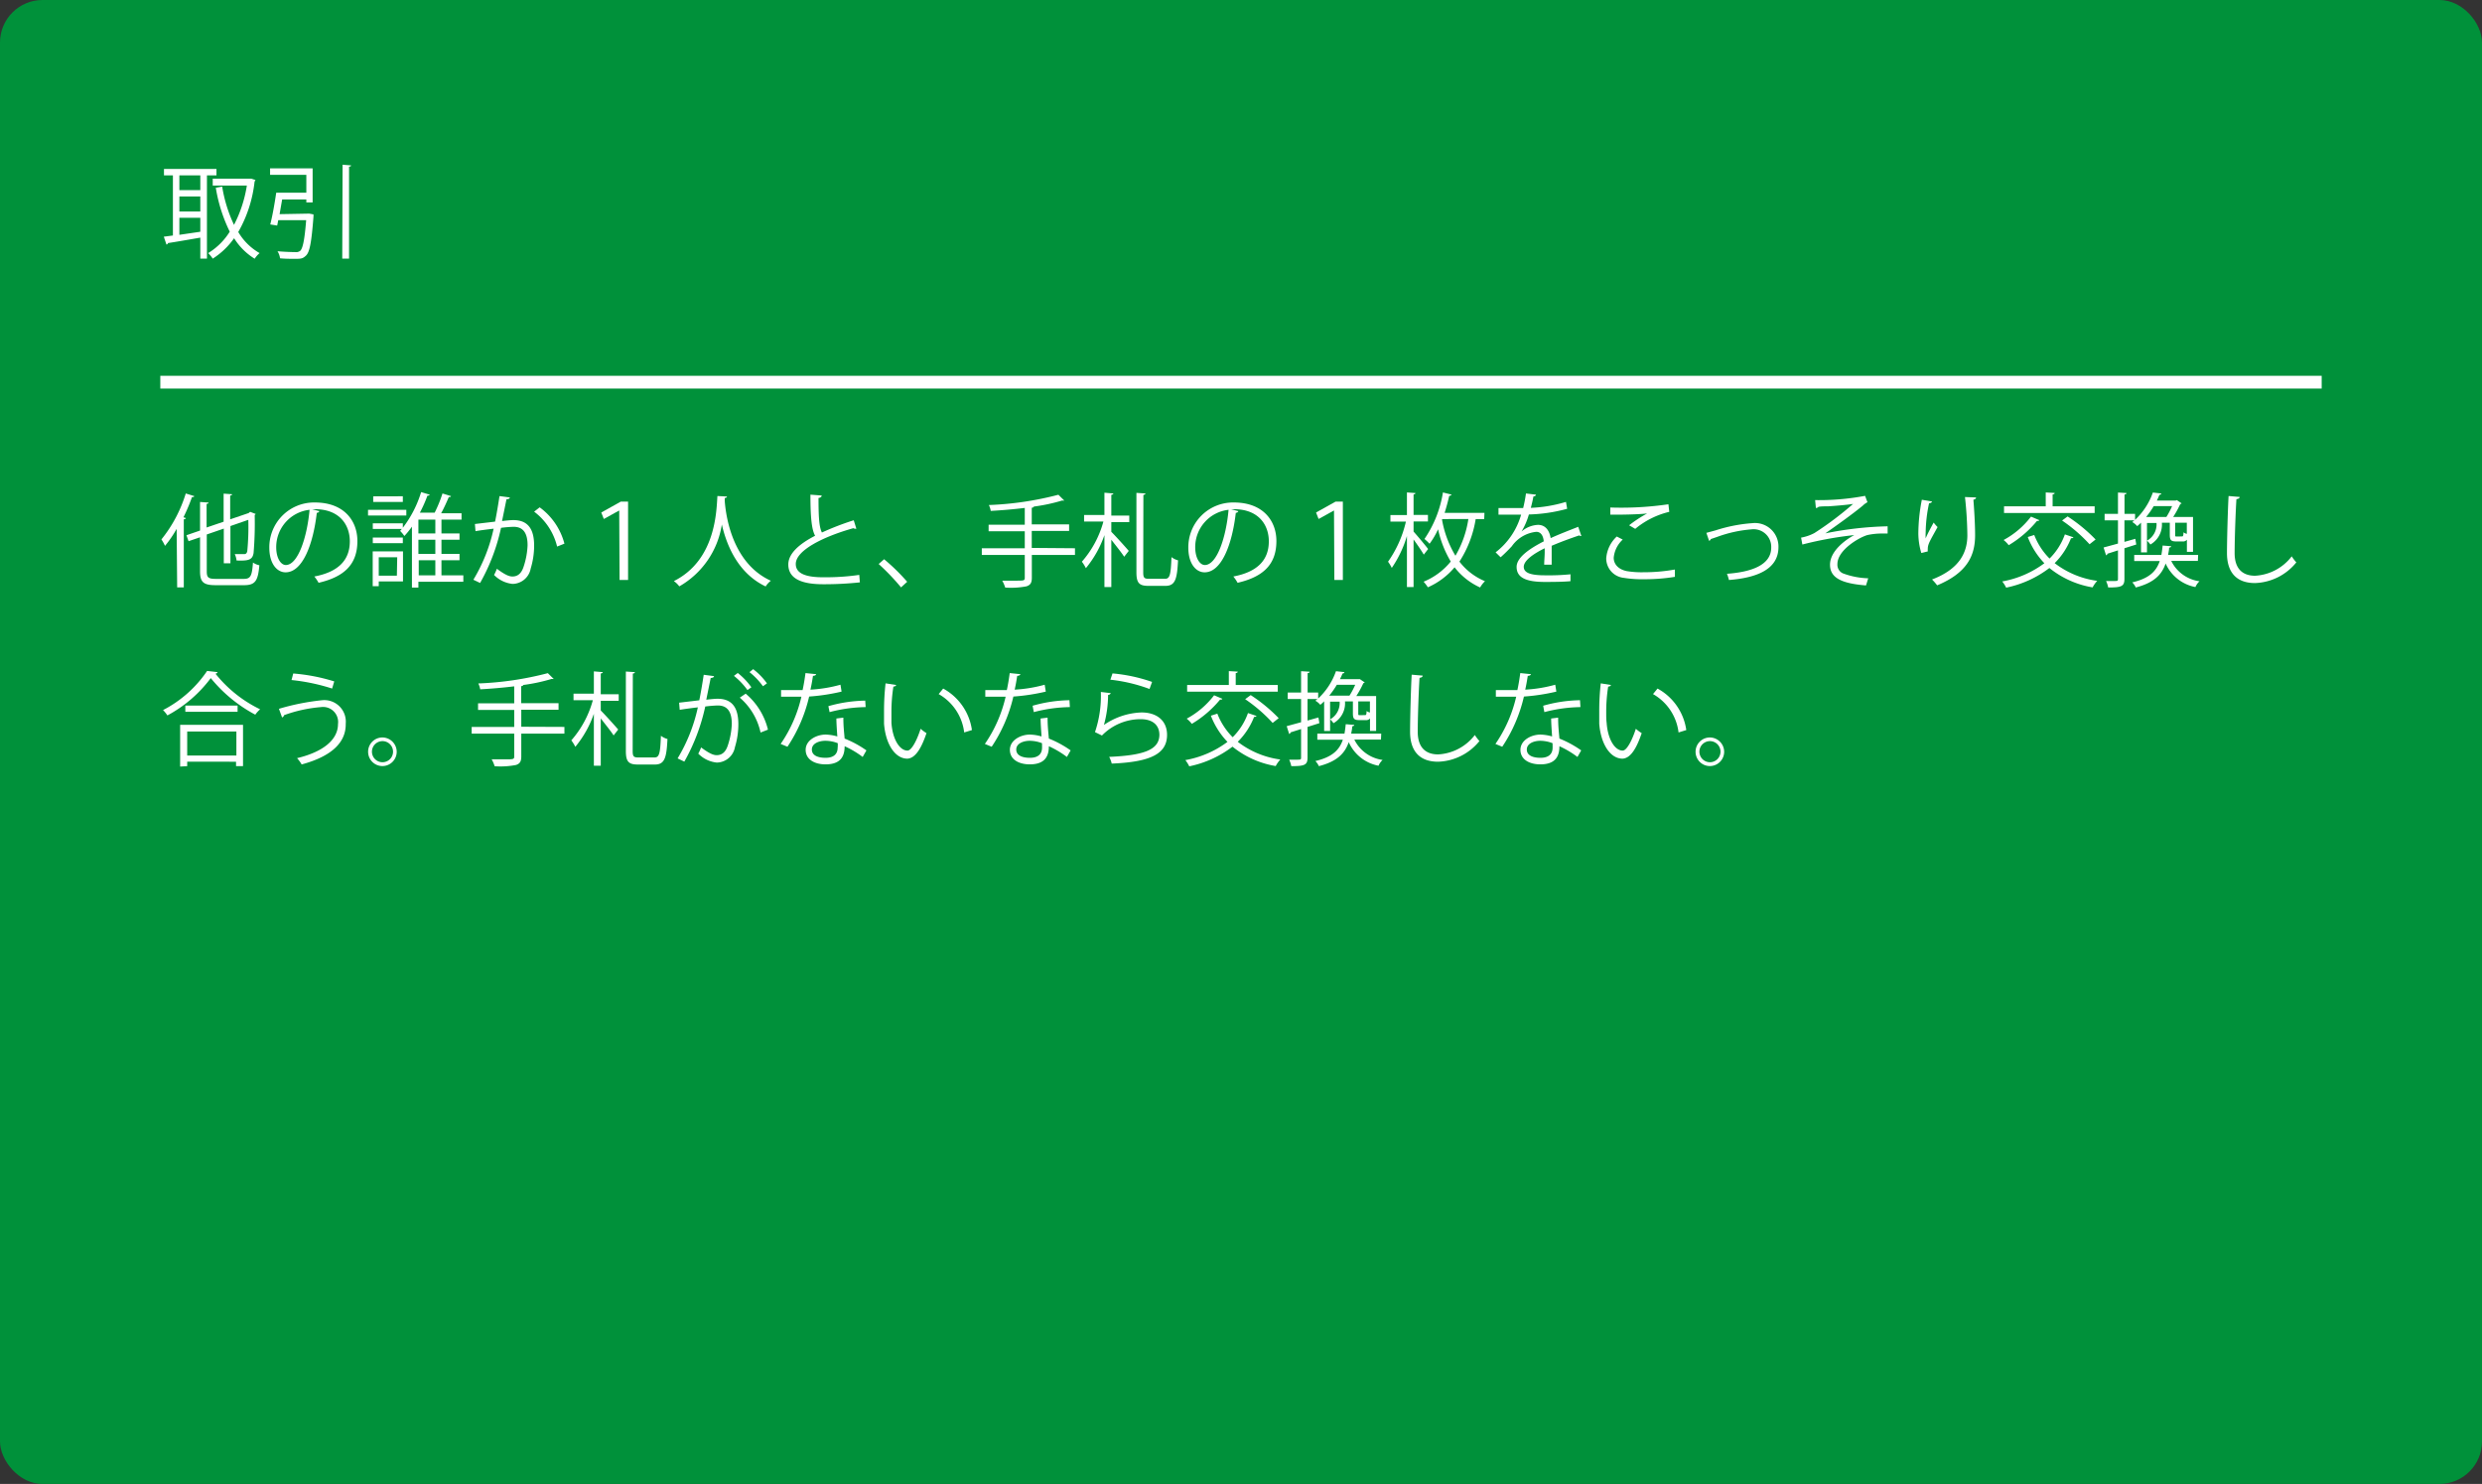 <svg xmlns="http://www.w3.org/2000/svg" viewBox="0 0 291.68 174.42"><rect x="0" y="0" width="291.68" height="174.42" fill="#333333" stroke="none"/><defs><style>.cls-1{fill:#00913a;}.cls-2{fill:#fff;}</style></defs><g id="レイヤー_2" data-name="レイヤー 2"><g id="レイヤー_1-2" data-name="レイヤー 1"><rect class="cls-1" width="291.68" height="174.42" rx="5"/><path class="cls-2" d="M25.44,20.61H24.32V30.4h-.78V27.93c-1.44.25-2.86.5-3.8.64a.2.2,0,0,1-.18.17l-.31-.92,1.07-.14V20.61H19.27v-.75h6.17Zm-1.9,1.74V20.61H21.08v1.74Zm0,2.51V23.09H21.08v1.77Zm-2.46.74v2l2.46-.36V25.6ZM29.52,21l.5.16a.34.34,0,0,1-.1.16A15.27,15.27,0,0,1,28,27.27a6.85,6.85,0,0,0,2.51,2.48,2.81,2.81,0,0,0-.58.66A7.46,7.46,0,0,1,27.51,28,8.93,8.93,0,0,1,25,30.4a3.66,3.66,0,0,0-.54-.65A7.67,7.67,0,0,0,27,27.23a18.41,18.41,0,0,1-1.64-5.16l.75-.14a16.72,16.72,0,0,0,1.39,4.5,15.11,15.11,0,0,0,1.51-4.62H25V21h4.34Z"/><path class="cls-2" d="M36.18,25.11l.18,0,.48.09c0,.07,0,.17,0,.25-.23,3-.44,4.16-.87,4.58s-.66.39-1.48.39c-.43,0-1,0-1.58-.06a2,2,0,0,0-.3-.83c.9.08,1.79.1,2.09.1a.78.78,0,0,0,.57-.14c.31-.27.52-1.26.71-3.61H32.7c-.05.23-.08.44-.13.63l-.81-.13c.26-1,.53-2.55.7-3.73H36v-2.1H31.74v-.76h5v4H36v-.35H33.16c-.1.58-.21,1.18-.3,1.73Zm4.08-5.75,1,.08c0,.08-.07.14-.24.15V30.4h-.8Z"/><path class="cls-2" d="M20.76,62.16a13.35,13.35,0,0,1-1.37,2,5.18,5.18,0,0,0-.42-.76A16.09,16.09,0,0,0,21.83,58l1,.31c0,.08-.12.13-.27.12a21.34,21.34,0,0,1-1,2.37l.28.09c0,.07-.08.13-.24.15v8h-.78Zm3.54,5c0,.71.17.88,1.07.88h3.29c.82,0,.95-.39,1.07-1.92a2.08,2.08,0,0,0,.75.32c-.16,1.77-.44,2.34-1.79,2.34H25.37c-1.43,0-1.86-.32-1.86-1.63v-4l-1.35.46-.25-.7,1.6-.55V59l1,.07c0,.09-.08.14-.23.16V62l2-.68v-3.3l1,.07c0,.09-.09.13-.23.16v2.79l2.18-.74a.79.79,0,0,1,.17-.14l.65.25a.45.45,0,0,1-.12.12A41.39,41.39,0,0,1,29.8,65c-.13.82-.62.93-2,.88a2.39,2.39,0,0,0-.21-.75c.39,0,.89,0,1.05,0s.35,0,.42-.36a29.45,29.45,0,0,0,.12-3.67l-2.1.73v4.38h-.78V62.13l-2,.69Z"/><path class="cls-2" d="M37.53,60.08a.3.3,0,0,1-.3.19c-.43,3.73-1.68,7-3.67,7-1,0-1.91-1-1.91-2.9A5.26,5.26,0,0,1,37,59.06c3.47,0,5,2.19,5,4.53,0,2.85-1.66,4.23-4.56,4.91a4.82,4.82,0,0,0-.5-.74c2.75-.52,4.17-1.87,4.17-4.13,0-2-1.27-3.78-4.08-3.78l-.36,0Zm-1.15-.16a4.41,4.41,0,0,0-3.92,4.4c0,1.29.55,2.09,1.13,2.09C35,66.41,36.08,63.21,36.38,59.92Z"/><path class="cls-2" d="M47.75,59.92v.67h-4.5v-.67Zm-.39,4.89v3.53H44.51v.56H43.8V64.81Zm7.09,2.81v.76H49.17v.68h-.76V61.9A9.58,9.58,0,0,1,47.52,63a4.19,4.19,0,0,0-.5-.6,2.36,2.36,0,0,0,.2-.23H43.81v-.66h3.53v.52a13.14,13.14,0,0,0,2.15-4.19l1,.3c0,.09-.12.12-.26.12a15.55,15.55,0,0,1-.89,2h1.74A15.53,15.53,0,0,0,52,58l1,.31c0,.08-.12.12-.26.12-.23.54-.56,1.29-.9,1.9h2.4v.74H51.88V62.7H54v.74H51.88V65.1H54v.75H51.88v1.77Zm-7.11-4.44v.66H43.81v-.66Zm0-4.85V59H43.86v-.66Zm-.66,7.17H44.51v2.16h2.13Zm4.48-2.8V61.07H49.17V62.7Zm0,2.4V63.44H49.17V65.1Zm-1.95.75v1.77h1.95V65.85Z"/><path class="cls-2" d="M59.91,58.47c0,.14-.16.2-.39.22L59,61.24c.54-.06,1-.11,1.33-.11,1.82,0,2.44,1.19,2.44,3a9.25,9.25,0,0,1-.4,2.68,2.2,2.2,0,0,1-2.14,1.82,3.57,3.57,0,0,1-2.17-1.05,4.89,4.89,0,0,0,.33-.73c1,.74,1.46.91,1.83.91.68,0,1.09-.43,1.33-1.2A9.09,9.09,0,0,0,62,64.09c0-1.36-.46-2.18-1.66-2.17a14.28,14.28,0,0,0-1.46.12,23,23,0,0,1-2.46,6.48l-.79-.38a19.62,19.62,0,0,0,2.38-6c-.61.07-1.48.18-2.13.29l-.07-.84,2.37-.28c.18-.87.37-2,.52-3Zm5.56,5.77a7.24,7.24,0,0,0-2.7-4.1l.65-.51a7.69,7.69,0,0,1,2.91,4.27Z"/><path class="cls-2" d="M72.77,60h0l-1.81,1-.3-.76,2.29-1.28h.86v9.21h-1Z"/><path class="cls-2" d="M85.43,58.36c0,.1-.1.16-.26.18l0,.35c.13,1.69.85,7.29,5.42,9.37a2.41,2.41,0,0,0-.61.67c-3.24-1.54-4.58-4.8-5.15-7.28h0a10.15,10.15,0,0,1-5,7.27,2.71,2.71,0,0,0-.64-.62c5-2.5,5-8.4,5.12-10Z"/><path class="cls-2" d="M100.64,62.15h-.1a.45.45,0,0,1-.25-.07c-3.56,1-6.79,2.62-6.77,4.22,0,1.15,1.27,1.55,3.21,1.55a27.62,27.62,0,0,0,4.25-.28l.07.88a39.76,39.76,0,0,1-4.3.22c-2.37,0-4.1-.56-4.11-2.32,0-1.28,1.27-2.41,3.15-3.38-.4-.73-.55-2.12-.55-4.83l1.32.1c0,.16-.13.26-.37.29,0,2.1.06,3.41.4,4.06a32.42,32.42,0,0,1,3.74-1.44Z"/><path class="cls-2" d="M103.9,65.73a23.53,23.53,0,0,1,2.71,2.65l-.72.66a27,27,0,0,0-2.63-2.75Z"/><path class="cls-2" d="M126.33,64.44v.79h-5.07v2.68c0,.61-.18.85-.61,1a9.56,9.56,0,0,1-2.52.15,4,4,0,0,0-.35-.81c.58,0,1.13,0,1.55,0,1,0,1.1,0,1.1-.35V65.23h-5.05v-.79h5.05v-2h-4.25v-.77h4.25V59.7c-1.32.16-2.71.28-4,.35a2.42,2.42,0,0,0-.22-.69,37.71,37.71,0,0,0,8.17-1.21l.69.68a.24.24,0,0,1-.14,0h-.11a20.49,20.49,0,0,1-3.33.71c0,.08-.09.12-.24.14v1.95h4.39v.77h-4.39v2Z"/><path class="cls-2" d="M130.84,58c0,.08-.09.14-.24.16v2.44h2.11v.77H130.6v1.14c.46.45,1.75,1.88,2.05,2.24l-.54.69c-.28-.45-1-1.34-1.51-2V69h-.81v-6.1a12.54,12.54,0,0,1-2.18,3.88,4.42,4.42,0,0,0-.47-.76,11.88,11.88,0,0,0,2.53-4.72H127.4v-.77h2.39V57.91Zm3.51,9.27c0,.64.12.76.66.76h1.91c.58,0,.67-.54.75-2.55a2.22,2.22,0,0,0,.77.38c-.11,2.2-.32,3-1.48,3h-2c-1.08,0-1.41-.33-1.41-1.59V57.93l1.06.07c0,.09-.07.15-.24.17Z"/><path class="cls-2" d="M145.53,60.08a.3.3,0,0,1-.3.19c-.43,3.73-1.68,7-3.67,7-1,0-1.91-1-1.91-2.9A5.26,5.26,0,0,1,145,59.06c3.47,0,5,2.19,5,4.53,0,2.85-1.66,4.23-4.56,4.91a4.82,4.82,0,0,0-.5-.74c2.75-.52,4.17-1.87,4.17-4.13,0-2-1.27-3.78-4.08-3.78l-.36,0Zm-1.15-.16a4.41,4.41,0,0,0-3.92,4.4c0,1.29.55,2.09,1.13,2.09C143,66.41,144.08,63.21,144.38,59.92Z"/><path class="cls-2" d="M156.77,60h0l-1.81,1-.3-.76,2.29-1.28h.86v9.21h-1Z"/><path class="cls-2" d="M166.12,62.48c.4.44,1.47,1.72,1.71,2.05l-.51.66c-.23-.4-.76-1.18-1.2-1.78V69h-.78V63a13.38,13.38,0,0,1-1.78,3.75,4.88,4.88,0,0,0-.44-.73,13.39,13.39,0,0,0,2.1-4.71H163.4v-.77h1.94V57.88l1,.07c0,.09-.07.14-.22.16v2.41h1.69v.77h-1.69Zm8.3-1.47h-1a13,13,0,0,1-1.91,5,7.31,7.31,0,0,0,3,2.3,3.47,3.47,0,0,0-.57.74,7.93,7.93,0,0,1-3-2.37,8.68,8.68,0,0,1-3.14,2.35,5.21,5.21,0,0,0-.5-.66A8,8,0,0,0,170.49,66,12.62,12.62,0,0,1,169,62.21a9.12,9.12,0,0,1-1,1.7,6.4,6.4,0,0,0-.6-.56,13.4,13.4,0,0,0,2.17-5.47l1,.25c0,.09-.11.14-.26.15-.15.66-.33,1.33-.54,2h4.68Zm-4.95,0,0,.11a12.39,12.39,0,0,0,1.57,4.2A12.06,12.06,0,0,0,172.56,61Z"/><path class="cls-2" d="M185.84,63l-.07,0a.29.29,0,0,1-.18-.07c-.91.3-2.25.79-3.24,1.22,0,.28,0,.59,0,.94s0,.81,0,1.28l-.88,0c0-.43.06-1,.06-1.45,0-.18,0-.35,0-.48-1.35.66-2.46,1.46-2.46,2.18s.83,1,2.49,1a26,26,0,0,0,3-.12v.81c-.71.07-1.79.09-3,.09-2.31,0-3.33-.55-3.33-1.77,0-1.06,1.39-2.08,3.19-3-.07-.75-.4-1.12-.88-1.12a4,4,0,0,0-2.87,1.69,18.3,18.3,0,0,1-1.32,1.3l-.59-.58a8.49,8.49,0,0,0,3-4.43H176.1v-.78H179a17.35,17.35,0,0,0,.33-1.71l1.17.14c0,.12-.12.19-.3.22-.08.48-.19.9-.3,1.33a16.45,16.45,0,0,0,4.13-.7l.14.81a18.66,18.66,0,0,1-4.5.67,8.31,8.31,0,0,1-.86,2h0a3.18,3.18,0,0,1,1.93-.78c.82,0,1.33.58,1.49,1.56,1-.46,2.28-.95,3.24-1.33Z"/><path class="cls-2" d="M196.83,67.8a22.13,22.13,0,0,1-3.64.28,13.11,13.11,0,0,1-2.35-.16,2.3,2.3,0,0,1-2.08-2.29A3.89,3.89,0,0,1,190,63.06l.7.36a3.32,3.32,0,0,0-1.06,2.14c0,.69.47,1.33,1.5,1.56a10.59,10.59,0,0,0,2,.14,20.74,20.74,0,0,0,3.69-.32Zm-5.38-6.06a15.12,15.12,0,0,1,2.12-1.39h0c-.91.11-3,.16-4.33.14,0-.22,0-.62,0-.84a38.17,38.17,0,0,0,6.83-.38l.1.89a9.8,9.8,0,0,0-4,2Z"/><path class="cls-2" d="M200.53,62.63l1.07-.29a18.13,18.13,0,0,1,4.34-.85A2.76,2.76,0,0,1,209,64.31c0,2.64-2.61,3.61-5.82,3.86a4.81,4.81,0,0,0-.23-.73c2.81-.2,5.2-1,5.2-3.08a2.07,2.07,0,0,0-2.34-2.14,15.16,15.16,0,0,0-4,.88l-.76.26a.32.32,0,0,1-.2.21Z"/><path class="cls-2" d="M213.31,58.78a29,29,0,0,0,5.87-.5l.28.75a2.33,2.33,0,0,0-.56.41c-1.21,1-3,2.27-4.39,3.25a40.81,40.81,0,0,1,7.32-.83v.85h-.54a8,8,0,0,0-1.84.18c-1,.29-3.52,1.77-3.52,3.41a1.11,1.11,0,0,0,.62,1.08,9.2,9.2,0,0,0,3,.59l-.26.84c-2.9-.23-4.23-.9-4.23-2.44s1.68-2.85,2.85-3.48A43,43,0,0,0,211.81,64l-.15-.81a5.27,5.27,0,0,0,1.57-.54,38.26,38.26,0,0,0,4.54-3.42c-.74.12-2.24.24-2.92.28-.35,0-.83,0-1.14.06a.47.47,0,0,1-.31.14Z"/><path class="cls-2" d="M225.79,65a8.26,8.26,0,0,1-.35-2.26,21.18,21.18,0,0,1,.41-4l1.2.2c-.05.16-.19.19-.35.21a17.38,17.38,0,0,0-.4,3.49,5.6,5.6,0,0,0,0,.64c.24-.59.69-1.4.94-1.86a4.86,4.86,0,0,0,.46.53c-.88,1.6-1.15,2-1.15,2.56a1.77,1.77,0,0,0,0,.3Zm6.43-6.53c0,.15-.11.21-.31.27.08,1,.2,2.78.2,4.16,0,2.32-.85,4.4-4.46,5.9a6.3,6.3,0,0,0-.6-.69c3.28-1.25,4.15-3.23,4.15-5.2a44.5,44.5,0,0,0-.28-4.49Z"/><path class="cls-2" d="M239.06,62.88a8,8,0,0,0,1.8,2.77,7.51,7.51,0,0,0,1.8-2.84l1,.34c0,.07-.13.12-.28.11a8.48,8.48,0,0,1-1.92,2.93,10.46,10.46,0,0,0,5,2.08,3.8,3.8,0,0,0-.54.77,10.93,10.93,0,0,1-5.08-2.28,12.48,12.48,0,0,1-5.08,2.31,4.05,4.05,0,0,0-.46-.73,11.69,11.69,0,0,0,4.95-2.14,9.26,9.26,0,0,1-1.95-3.08Zm.58-1.75c0,.1-.15.11-.26.1a12.83,12.83,0,0,1-3.32,2.85,3.46,3.46,0,0,0-.6-.61,10,10,0,0,0,3.22-2.75Zm6.52-1.62v.79H235.51v-.79h4.9V57.88l1.05.06c0,.09-.07.15-.24.17v1.4Zm-.6,4.46a18.29,18.29,0,0,0-3.23-2.79l.65-.48a18.8,18.8,0,0,1,3.29,2.71Z"/><path class="cls-2" d="M251.05,64l-1.39.44v3.61c0,.88-.37,1-1.91,1a3.21,3.21,0,0,0-.25-.76l.85,0c.49,0,.55,0,.55-.24V64.69l-1.23.39a.25.25,0,0,1-.17.19l-.29-.92,1.69-.46V61.16h-1.57V60.4h1.57V57.89l1,.06c0,.1-.07.15-.23.17V60.4h1.24v.7A8,8,0,0,0,253,57.89L254,58a.22.22,0,0,1-.23.16c-.08.22-.19.44-.3.67h2.22l.13-.05.56.38a.31.31,0,0,1-.16.09,12.08,12.08,0,0,1-.83,1.51h2.33v4.1H257V63.44a.59.59,0,0,1-.52.2h-.72c-.62,0-.77-.15-.77-.79V61.44h-.93A2.69,2.69,0,0,1,252.71,64a2.39,2.39,0,0,0-.4-.45,2.19,2.19,0,0,0,1.12-2.08h-1.12v3.45h-.7V61.43a4.38,4.38,0,0,1-.45.41,2.22,2.22,0,0,0-.58-.48,2.54,2.54,0,0,0,.24-.2h-1.16v2.53l1.28-.36Zm7.24,1.93h-3.13a4.35,4.35,0,0,0,3.32,2.39A2.07,2.07,0,0,0,258,69a4.81,4.81,0,0,1-3.5-2.77c-.45,1.32-1.37,2.27-3.51,2.82a2,2,0,0,0-.41-.6c2-.47,2.82-1.3,3.23-2.51h-3v-.71H254c.06-.34.11-.72.15-1.11l1,.08c0,.09-.1.15-.24.17,0,.3-.08.59-.12.86h3.53Zm-3.7-5.17a9,9,0,0,0,.67-1.27H253.1a9.8,9.8,0,0,1-.89,1.27Zm1.79,2.29c.16,0,.2,0,.22-.48a1.28,1.28,0,0,0,.39.18V61.44h-1.37v1.41c0,.19,0,.21.2.21Z"/><path class="cls-2" d="M263.2,58.41c0,.14-.14.23-.38.26-.09,1.39-.21,4.57-.21,6.35s.89,2.65,2.4,2.65a5.81,5.81,0,0,0,4.31-2.28,5.08,5.08,0,0,0,.54.71A6.5,6.5,0,0,1,265,68.53c-2.18,0-3.29-1.26-3.29-3.52,0-1.52.1-5.23.19-6.71Z"/><path class="cls-2" d="M25.57,79a.27.27,0,0,1-.25.18,15.12,15.12,0,0,0,5.25,4.19A3.39,3.39,0,0,0,30,84a17,17,0,0,1-5.23-4.3,15.47,15.47,0,0,1-5.1,4.39,3.71,3.71,0,0,0-.51-.63,14,14,0,0,0,5.18-4.6Zm-4.4,11.1V85.19h7.39v4.86h-.82v-.52H22v.52Zm.61-7.17h6.14v.73H21.78Zm6,3.05H22V88.8h5.78Z"/><path class="cls-2" d="M32.78,83.31a27.56,27.56,0,0,1,5-1,2.53,2.53,0,0,1,2.85,2.74v.09c0,2.19-1.74,3.78-5.18,4.71a4.33,4.33,0,0,0-.54-.74c3.07-.73,4.81-2.17,4.81-4a1.77,1.77,0,0,0-2-2,16.48,16.48,0,0,0-4.34.95c0,.09-.11.22-.23.27Zm1.68-4.15a22,22,0,0,1,4.82.93l-.25.84a23.14,23.14,0,0,0-4.77-1Z"/><path class="cls-2" d="M46.62,88.36a1.68,1.68,0,1,1-1.68-1.68A1.69,1.69,0,0,1,46.62,88.36Zm-.43,0a1.24,1.24,0,1,0-1.25,1.23A1.24,1.24,0,0,0,46.19,88.36Z"/><path class="cls-2" d="M66.33,85.44v.79H61.26v2.68c0,.61-.18.85-.61,1a9.56,9.56,0,0,1-2.52.15,4,4,0,0,0-.35-.81c.58,0,1.13,0,1.55,0,1,0,1.1,0,1.1-.35V86.23h-5v-.79h5v-2H56.18v-.77h4.25v-2c-1.32.16-2.71.28-4,.35a2.42,2.42,0,0,0-.22-.69,37.71,37.71,0,0,0,8.17-1.21l.69.68a.24.24,0,0,1-.14,0h-.11a20.49,20.49,0,0,1-3.33.71c0,.08-.09.12-.24.14v2h4.39v.77H61.26v2Z"/><path class="cls-2" d="M70.84,79c0,.08-.09.14-.24.16v2.44h2.11v.77H70.6v1.14c.46.45,1.75,1.88,2.05,2.24l-.54.69c-.28-.45-1-1.34-1.51-2V90h-.81v-6.1a12.54,12.54,0,0,1-2.18,3.88,4.42,4.42,0,0,0-.47-.76,11.88,11.88,0,0,0,2.53-4.72H67.4v-.77h2.39V78.91Zm3.51,9.27c0,.64.12.76.66.76h1.91c.58,0,.67-.54.75-2.55a2.22,2.22,0,0,0,.77.38c-.11,2.2-.32,3-1.48,3h-2c-1.08,0-1.41-.33-1.41-1.59V78.93l1.06.07c0,.09-.07.15-.24.17Z"/><path class="cls-2" d="M83.91,79.47c0,.14-.16.2-.39.22L83,82.24c.54-.06,1-.11,1.33-.11,1.82,0,2.44,1.19,2.44,3a9.25,9.25,0,0,1-.4,2.68,2.2,2.2,0,0,1-2.14,1.82,3.57,3.57,0,0,1-2.17-1.05,4.89,4.89,0,0,0,.33-.73c1,.74,1.46.91,1.83.91.68,0,1.09-.43,1.33-1.2A9.09,9.09,0,0,0,86,85.09c0-1.36-.46-2.18-1.66-2.17a14.28,14.28,0,0,0-1.46.12,23,23,0,0,1-2.46,6.48l-.79-.38a19.62,19.62,0,0,0,2.38-6c-.61.07-1.48.18-2.13.29l-.07-.84,2.37-.28c.18-.87.37-2,.52-3Zm2.79-.37a8.12,8.12,0,0,1,1.6,1.68l-.46.33a8.34,8.34,0,0,0-1.59-1.67Zm2.68,7A7.51,7.51,0,0,0,86.94,82l.69-.47a8,8,0,0,1,2.62,4.23Zm-.87-7.45a7.72,7.72,0,0,1,1.62,1.67l-.47.34A8.3,8.3,0,0,0,88.08,79Z"/><path class="cls-2" d="M95.91,79.24c0,.1-.15.19-.37.2-.08.53-.19,1.16-.3,1.62a16.48,16.48,0,0,0,3.53-.58l.13.81a23.71,23.71,0,0,1-3.81.58,17.85,17.85,0,0,1-2.55,5.9l-.8-.33a16.09,16.09,0,0,0,2.44-5.55H91.79v-.78h2.53c.14-.64.25-1.32.34-2Zm3.2,5.11c0,1,.08,1.63.15,2.46a12.23,12.23,0,0,1,2.56,1.39l-.44.77a11,11,0,0,0-2.12-1.26c0,1.2-.48,2.13-2.24,2.13-1.33,0-2.35-.6-2.34-1.72s1.26-1.78,2.36-1.78a5.27,5.27,0,0,1,1.36.22c-.05-.77-.11-1.55-.11-2.11Zm-.66,3A4.11,4.11,0,0,0,97,87.07c-.72,0-1.57.29-1.59,1s.68,1,1.61,1,1.42-.42,1.42-1.21C98.46,87.71,98.46,87.53,98.45,87.35Zm3.28-4.24a17.42,17.42,0,0,0-4.24.59L97.35,83a16.66,16.66,0,0,1,4.33-.65Z"/><path class="cls-2" d="M105.31,80.51c0,.11-.15.18-.32.19a19,19,0,0,0-.23,3c0,.44,0,.88,0,1.26.14,2,1,3.27,1.89,3.26.48,0,1.11-1.22,1.54-2.56a4.92,4.92,0,0,0,.69.51c-.55,1.62-1.24,2.94-2.24,3-1.52,0-2.58-1.82-2.75-4.12,0-.46,0-1,0-1.5a28.61,28.61,0,0,1,.18-3.23Zm8,5.58a6,6,0,0,0-3-4.51l.53-.65a6.61,6.61,0,0,1,3.38,4.88Z"/><path class="cls-2" d="M119.91,79.24c0,.1-.15.19-.37.2-.08.53-.19,1.16-.3,1.62a16.48,16.48,0,0,0,3.53-.58l.13.81a23.71,23.71,0,0,1-3.81.58,17.85,17.85,0,0,1-2.55,5.9l-.8-.33a16.09,16.09,0,0,0,2.44-5.55h-2.39v-.78h2.53c.14-.64.25-1.32.34-2Zm3.2,5.11c0,1,.08,1.63.15,2.46a12.23,12.23,0,0,1,2.56,1.39l-.44.77a11,11,0,0,0-2.12-1.26c0,1.2-.48,2.13-2.24,2.13-1.33,0-2.35-.6-2.34-1.72s1.26-1.78,2.36-1.78a5.27,5.27,0,0,1,1.36.22c-.05-.77-.11-1.55-.11-2.11Zm-.66,3a4.11,4.11,0,0,0-1.43-.28c-.72,0-1.57.29-1.59,1s.68,1,1.61,1,1.42-.42,1.42-1.21C122.46,87.71,122.46,87.53,122.45,87.35Zm3.28-4.24a17.42,17.42,0,0,0-4.24.59l-.14-.75a16.66,16.66,0,0,1,4.33-.65Z"/><path class="cls-2" d="M130.54,81.47a.37.37,0,0,1-.32.21,13.3,13.3,0,0,1-.49,3.53h0a8.22,8.22,0,0,1,4.42-1.47c1.84,0,3,1,3,2.63,0,2.2-1.86,3.19-6.5,3.38a3.46,3.46,0,0,0-.3-.79c4.19-.18,5.87-.87,5.9-2.58,0-1.15-.79-1.85-2.19-1.85a6.34,6.34,0,0,0-4.56,1.92l-.82-.4a13.25,13.25,0,0,0,.69-4.72Zm.2-2.32a19.23,19.23,0,0,1,4.65,1l-.3.83a19,19,0,0,0-4.6-1.09Z"/><path class="cls-2" d="M143.06,83.88a8,8,0,0,0,1.8,2.77,7.51,7.51,0,0,0,1.8-2.84l1,.34c0,.07-.13.12-.28.11a8.48,8.48,0,0,1-1.92,2.93,10.46,10.46,0,0,0,5,2.08,3.8,3.8,0,0,0-.54.77,10.93,10.93,0,0,1-5.08-2.28,12.48,12.48,0,0,1-5.08,2.31,4.05,4.05,0,0,0-.46-.73,11.69,11.69,0,0,0,4.95-2.14,9.26,9.26,0,0,1-1.95-3.08Zm.58-1.75c0,.1-.15.11-.26.1a12.83,12.83,0,0,1-3.32,2.85,3.46,3.46,0,0,0-.6-.61,10,10,0,0,0,3.22-2.75Zm6.52-1.62v.79H139.51v-.79h4.9V78.88l1.05.06c0,.09-.07.15-.24.17v1.4Zm-.6,4.46a18.29,18.29,0,0,0-3.23-2.79l.65-.48a18.8,18.8,0,0,1,3.29,2.71Z"/><path class="cls-2" d="M155.05,85l-1.39.44v3.61c0,.88-.37,1-1.91,1a3.21,3.21,0,0,0-.25-.76l.85,0c.49,0,.55,0,.55-.24V85.69l-1.23.39a.25.25,0,0,1-.17.19l-.29-.92,1.69-.46V82.16h-1.57V81.4h1.57V78.89l1,.06c0,.1-.07.15-.23.17V81.4h1.24v.7A8,8,0,0,0,157,78.89L158,79a.22.22,0,0,1-.23.16c-.08.22-.19.44-.3.67h2.22l.13,0,.56.38a.31.31,0,0,1-.16.09,12.08,12.08,0,0,1-.83,1.51h2.33v4.1H161V84.44a.59.59,0,0,1-.52.2h-.72c-.62,0-.77-.15-.77-.79V82.44h-.93A2.69,2.69,0,0,1,156.71,85a2.39,2.39,0,0,0-.4-.45,2.19,2.19,0,0,0,1.12-2.08h-1.12v3.45h-.7V82.43a4.38,4.38,0,0,1-.45.41,2.22,2.22,0,0,0-.58-.48,2.54,2.54,0,0,0,.24-.2h-1.16v2.53l1.28-.36Zm7.24,1.93h-3.13a4.35,4.35,0,0,0,3.32,2.39A2.07,2.07,0,0,0,162,90a4.81,4.81,0,0,1-3.5-2.77c-.45,1.32-1.37,2.27-3.51,2.82a2,2,0,0,0-.41-.6c2-.47,2.82-1.3,3.23-2.51h-3v-.71H158c.06-.34.11-.72.15-1.11l1,.08c0,.09-.1.15-.24.17,0,.3-.08.59-.12.86h3.53Zm-3.7-5.17a9,9,0,0,0,.67-1.27H157.1a9.8,9.8,0,0,1-.89,1.27Zm1.79,2.29c.16,0,.2,0,.22-.48a1.28,1.28,0,0,0,.39.18V82.44h-1.37v1.41c0,.19,0,.21.2.21Z"/><path class="cls-2" d="M167.19,79.41c0,.14-.13.23-.37.26-.09,1.39-.21,4.57-.21,6.35s.88,2.65,2.4,2.65a5.81,5.81,0,0,0,4.31-2.28,5.08,5.08,0,0,0,.54.71A6.5,6.5,0,0,1,169,89.53c-2.18,0-3.29-1.26-3.29-3.52,0-1.52.1-5.23.19-6.71Z"/><path class="cls-2" d="M179.91,79.24c0,.1-.15.19-.37.2-.08.53-.19,1.16-.3,1.62a16.48,16.48,0,0,0,3.53-.58l.13.81a23.71,23.71,0,0,1-3.81.58,17.85,17.85,0,0,1-2.55,5.9l-.8-.33a16.09,16.09,0,0,0,2.44-5.55h-2.39v-.78h2.53c.14-.64.25-1.32.34-2Zm3.2,5.11c0,1,.08,1.63.15,2.46a12.23,12.23,0,0,1,2.56,1.39l-.44.77a11,11,0,0,0-2.12-1.26c0,1.2-.48,2.13-2.24,2.13-1.33,0-2.35-.6-2.34-1.72s1.26-1.78,2.36-1.78a5.27,5.27,0,0,1,1.36.22c-.05-.77-.11-1.55-.11-2.11Zm-.66,3a4.11,4.11,0,0,0-1.43-.28c-.72,0-1.57.29-1.59,1s.68,1,1.61,1,1.42-.42,1.42-1.21C182.46,87.71,182.46,87.53,182.45,87.35Zm3.28-4.24a17.42,17.42,0,0,0-4.24.59l-.14-.75a16.66,16.66,0,0,1,4.33-.65Z"/><path class="cls-2" d="M189.31,80.51c0,.11-.15.18-.32.19a19,19,0,0,0-.23,3c0,.44,0,.88.05,1.26.14,2,1,3.27,1.89,3.26.48,0,1.11-1.22,1.54-2.56a4.92,4.92,0,0,0,.69.51c-.55,1.62-1.24,2.94-2.24,3-1.52,0-2.58-1.82-2.75-4.12,0-.46,0-1,0-1.5a28.61,28.61,0,0,1,.18-3.23Zm7.95,5.58a6,6,0,0,0-3-4.51l.53-.65a6.61,6.61,0,0,1,3.38,4.88Z"/><path class="cls-2" d="M202.62,88.36a1.68,1.68,0,1,1-1.68-1.68A1.69,1.69,0,0,1,202.62,88.36Zm-.43,0a1.24,1.24,0,1,0-1.25,1.23A1.24,1.24,0,0,0,202.19,88.36Z"/><rect class="cls-2" x="18.84" y="44.17" width="254" height="1.5"/></g></g></svg>